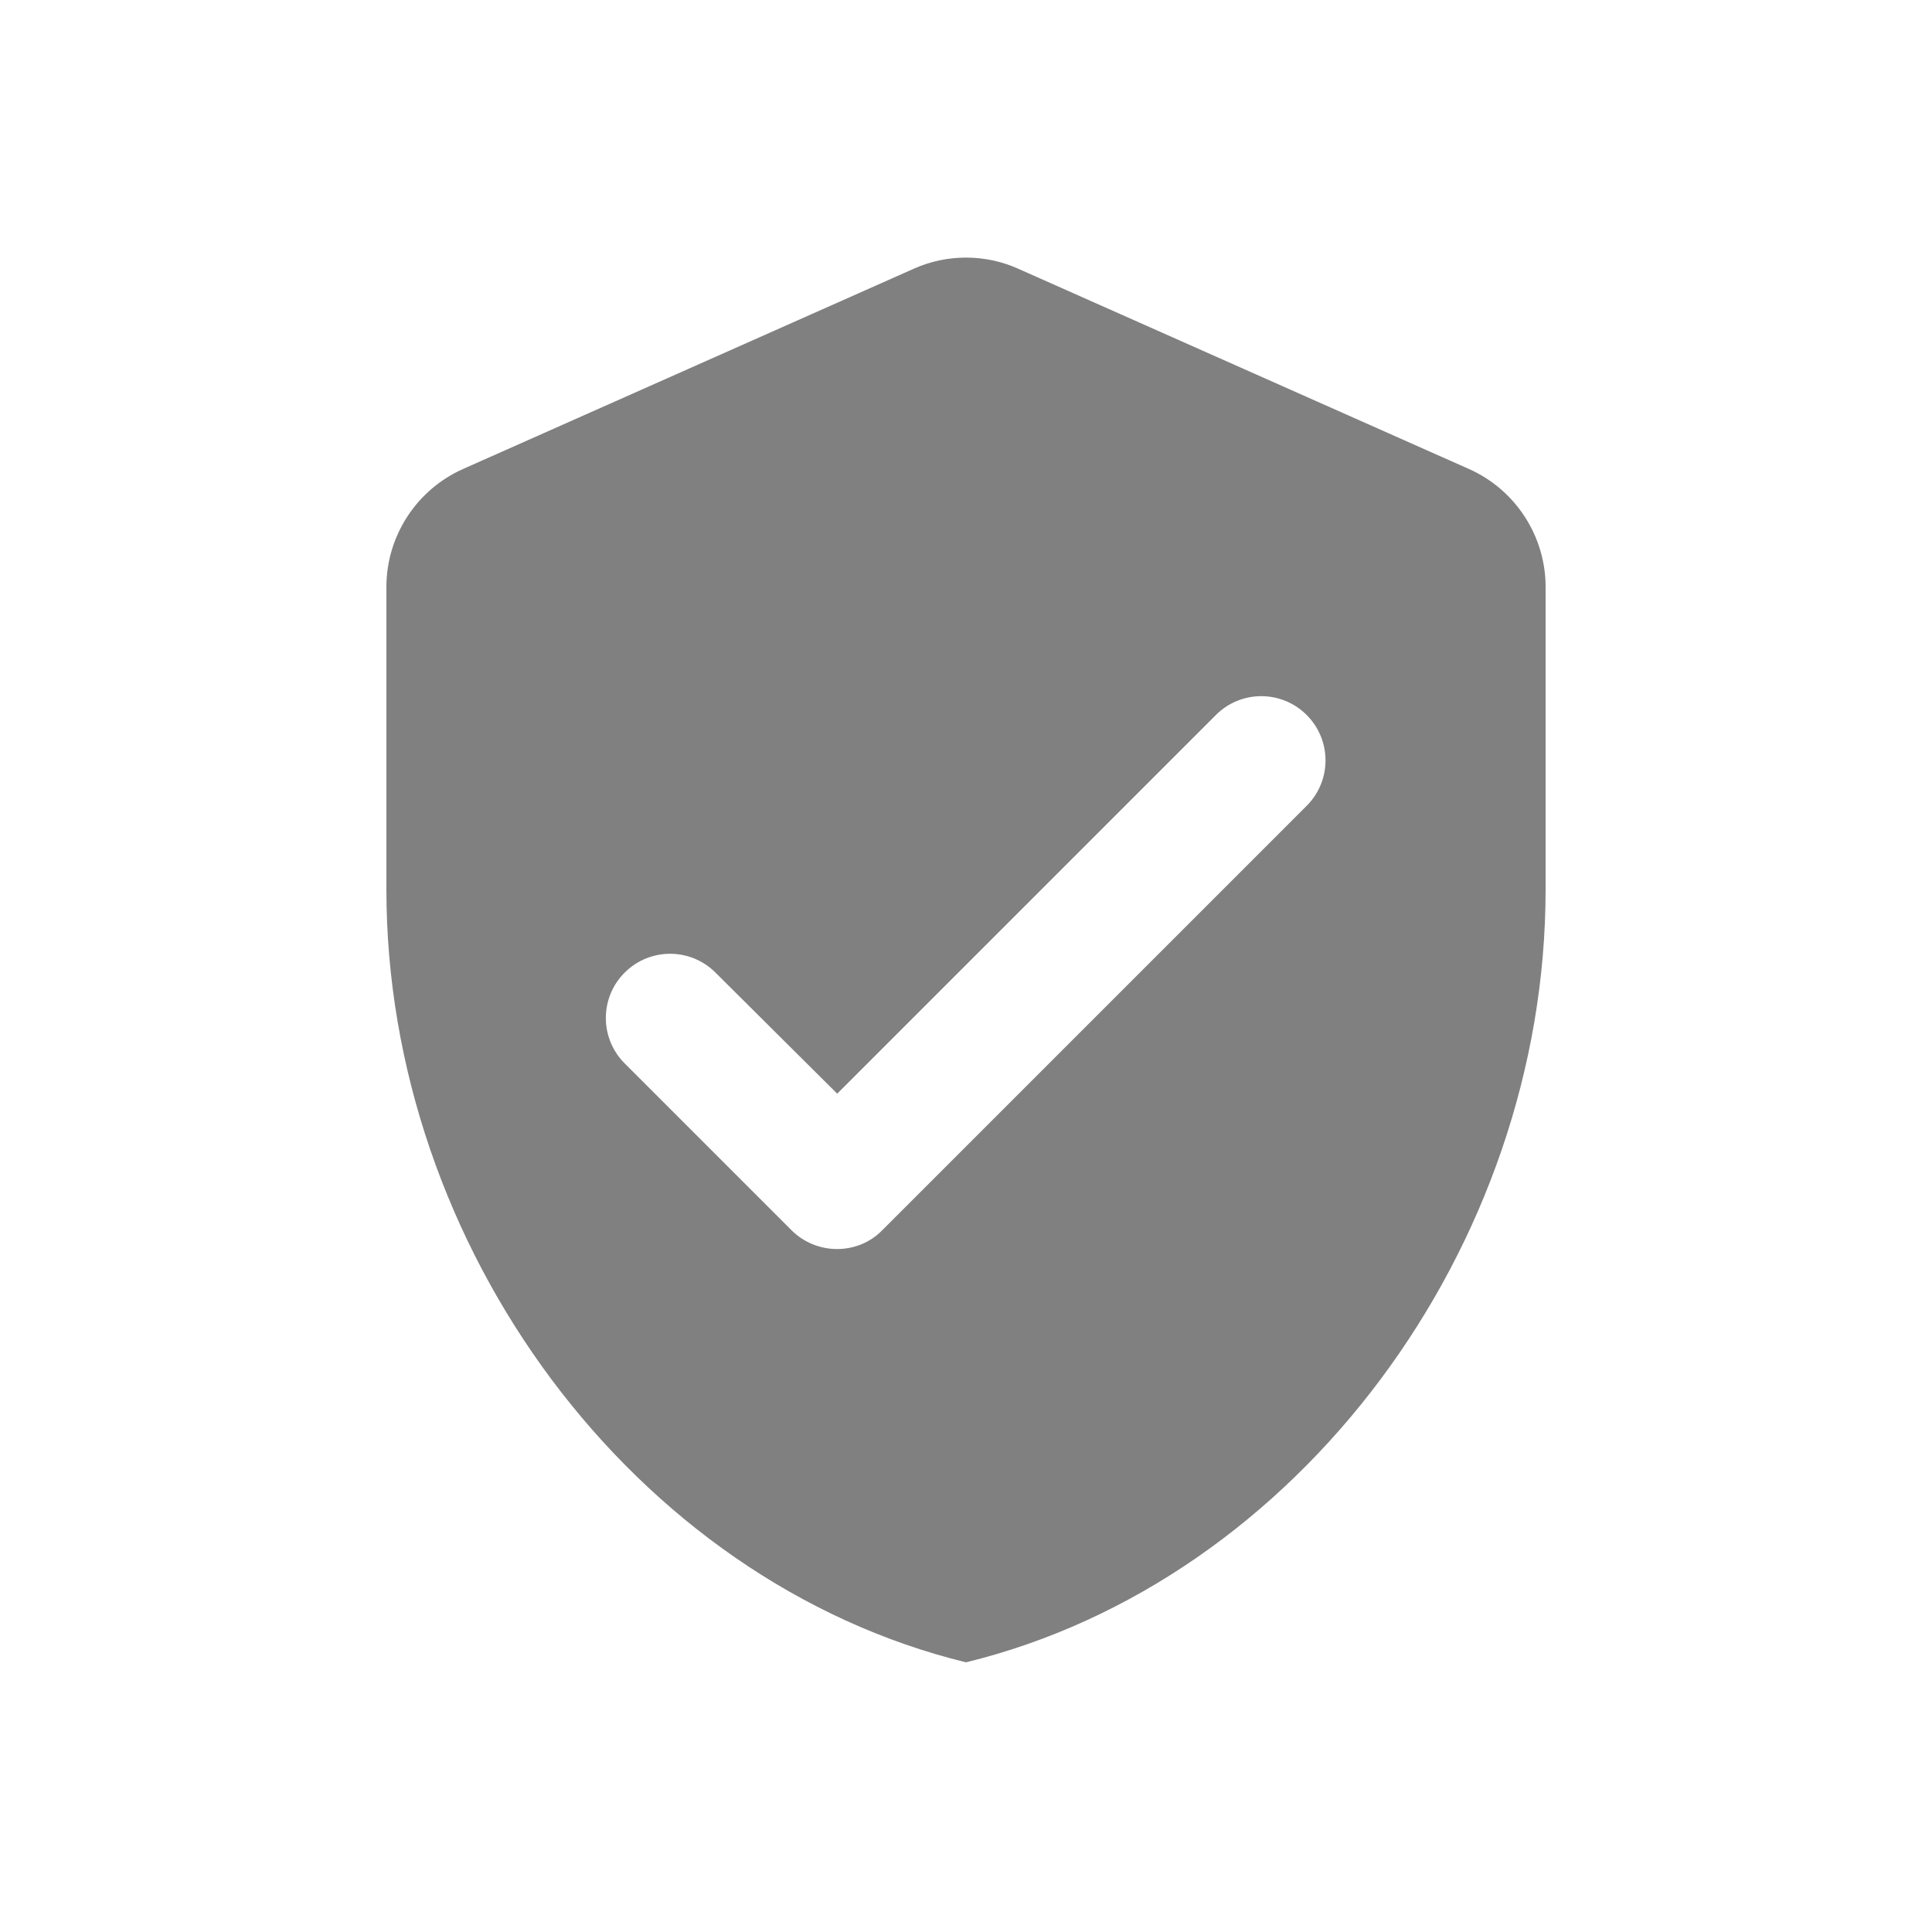 <svg width="24" height="24" viewBox="0 0 24 24" fill="none" xmlns="http://www.w3.org/2000/svg">
<path fill-rule="evenodd" clip-rule="evenodd" d="M11.352 3.338L5.752 5.826C5.176 6.082 4.8 6.658 4.8 7.29V11.05C4.8 15.49 7.872 19.642 12 20.65C16.128 19.642 19.2 15.49 19.2 11.05V7.29C19.2 6.658 18.824 6.082 18.248 5.826L12.648 3.338C12.24 3.154 11.76 3.154 11.352 3.338ZM9.832 15.282L7.76 13.21C7.61 13.06 7.526 12.858 7.526 12.646C7.526 12.434 7.61 12.231 7.76 12.082C8.072 11.77 8.576 11.77 8.888 12.082L10.4 13.586L15.104 8.882C15.416 8.57 15.92 8.57 16.232 8.882C16.544 9.194 16.544 9.698 16.232 10.01L10.96 15.282C10.656 15.594 10.144 15.594 9.832 15.282Z" fill="#808080"/>
</svg>
